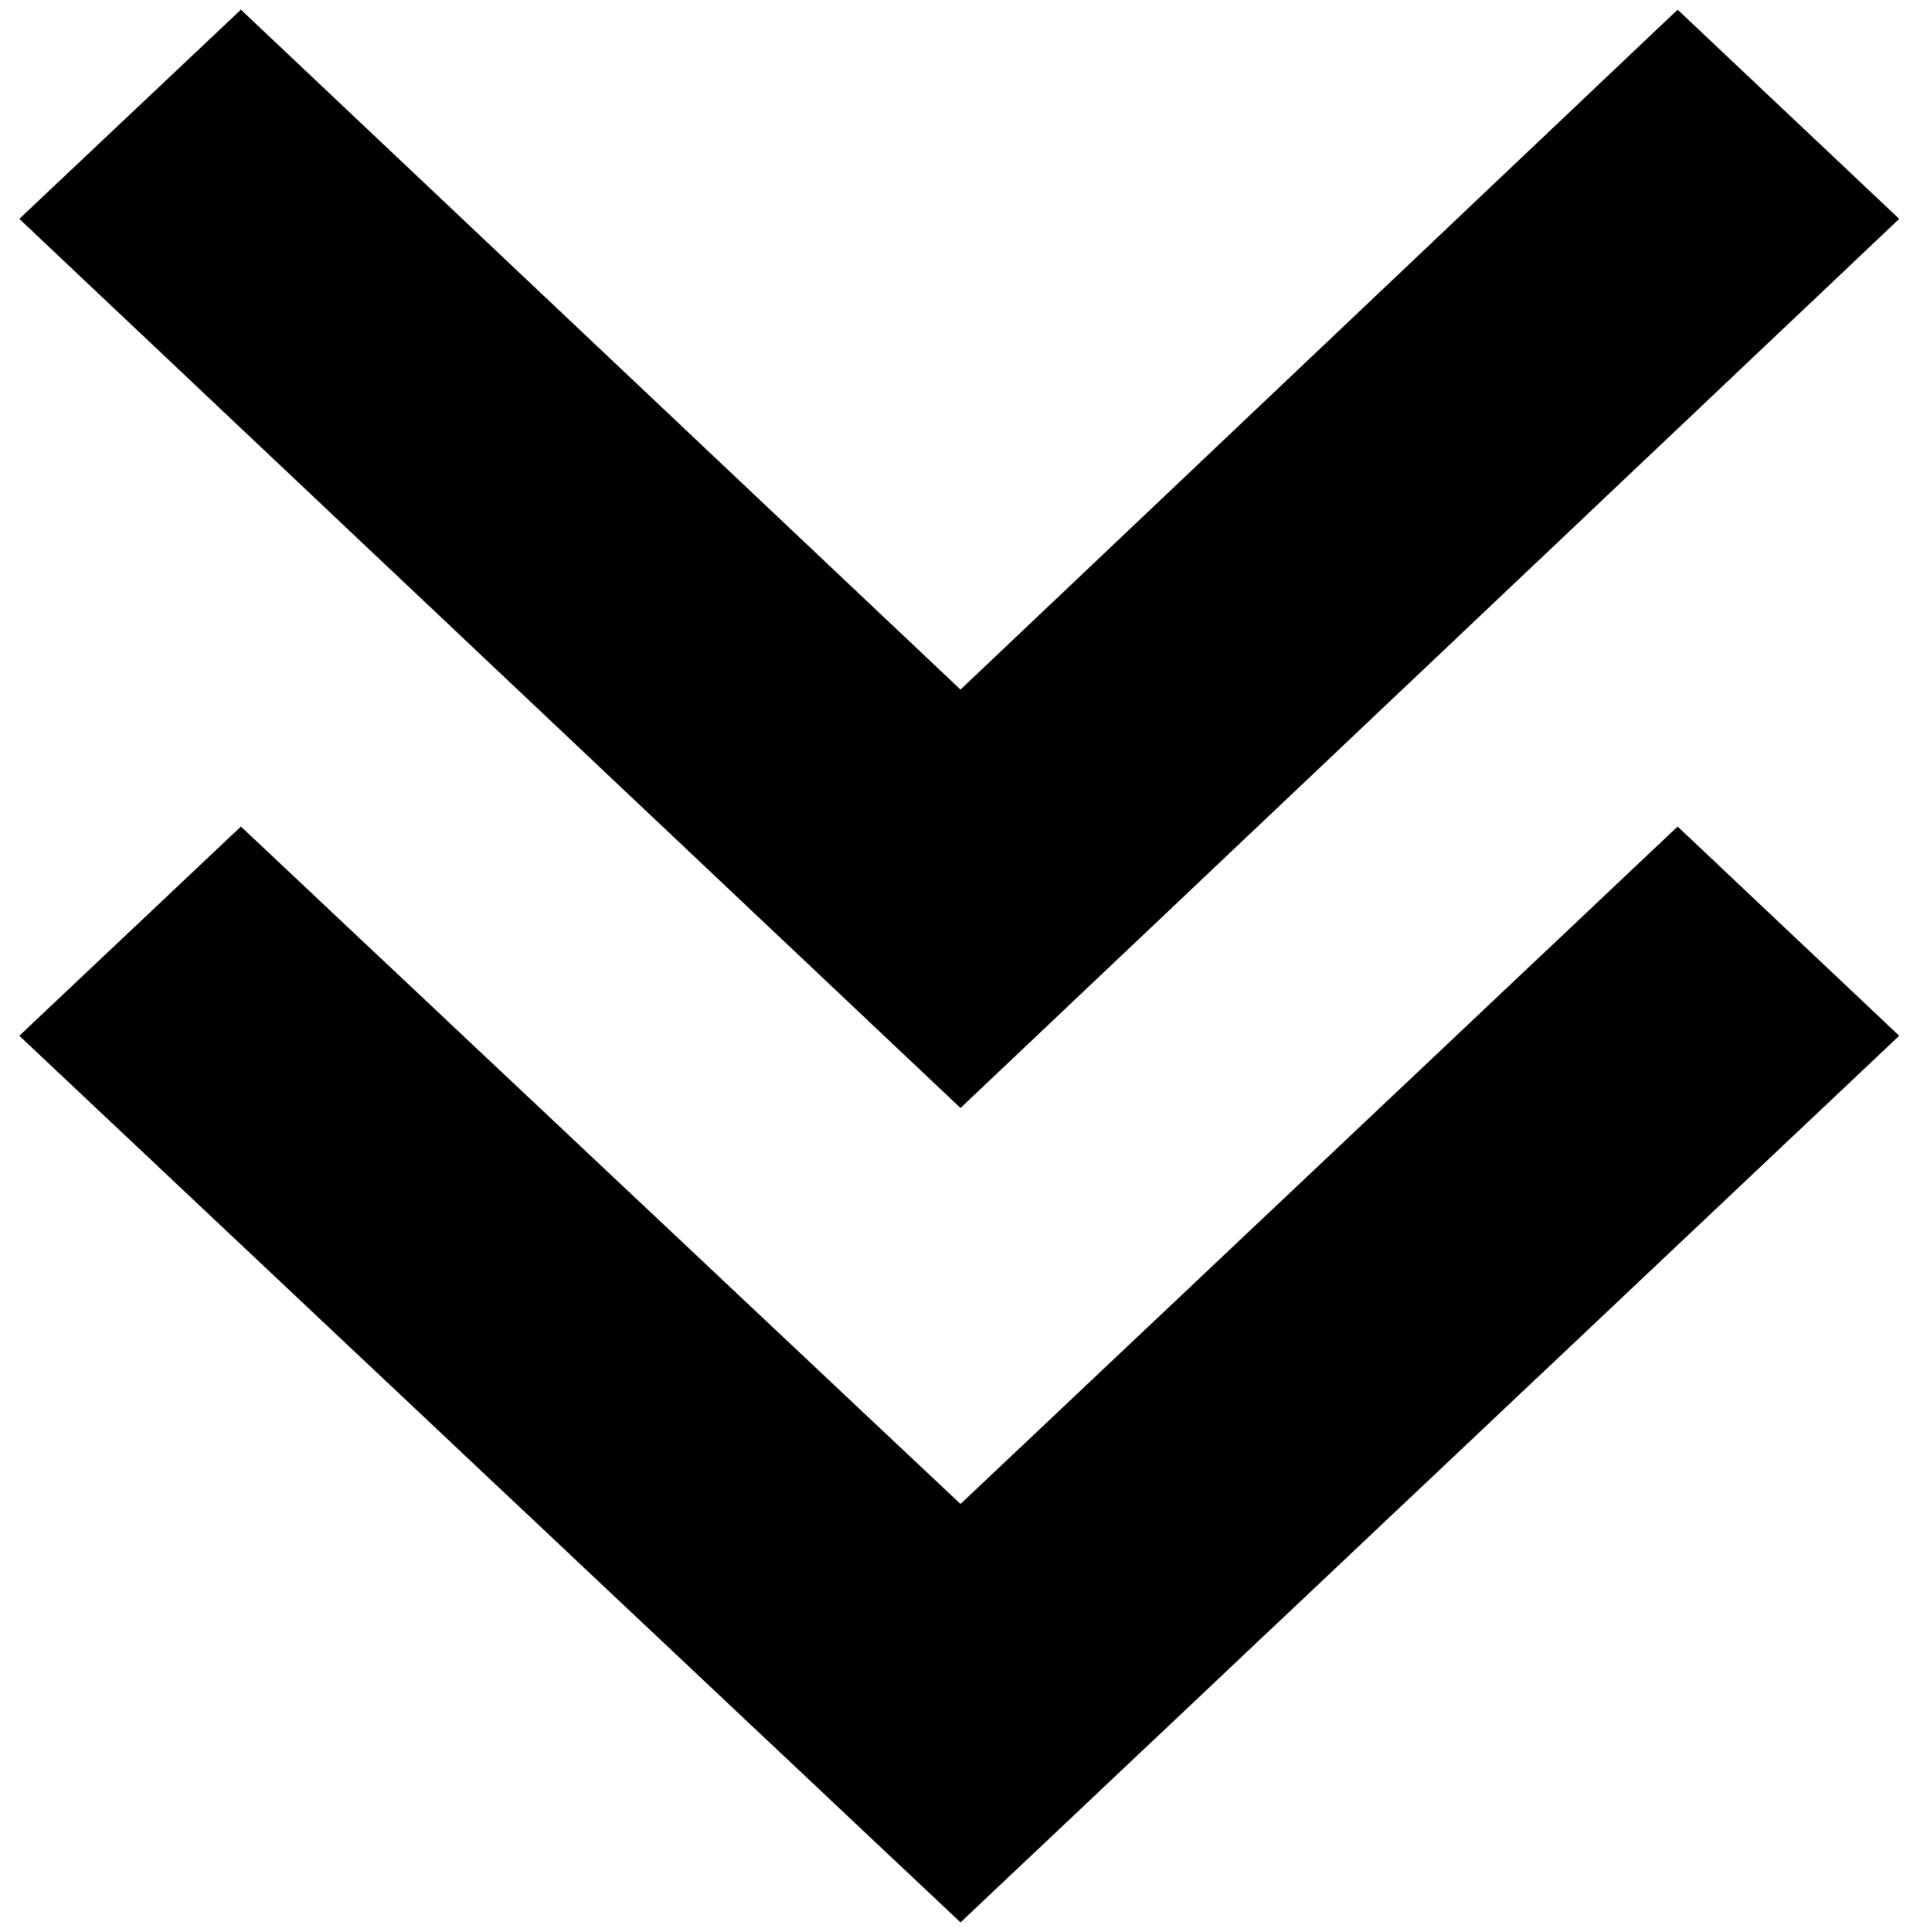 <?xml version="1.0" standalone="no"?>
<!DOCTYPE svg PUBLIC "-//W3C//DTD SVG 1.1//EN" "http://www.w3.org/Graphics/SVG/1.1/DTD/svg11.dtd" >
<svg xmlns="http://www.w3.org/2000/svg" xmlns:xlink="http://www.w3.org/1999/xlink" version="1.1" viewBox="-10 0 994 1000">
   <path fill="currentColor"
d="M487.266 356.914l371.25 -351.914l114.727 108.281l-485.977 460.195l-487.266 -460.195l114.727 -108.281zM487.266 778.438l371.25 -350.625l114.727 108.281l-485.977 458.906l-487.266 -458.906l114.727 -108.281z" />
</svg>
